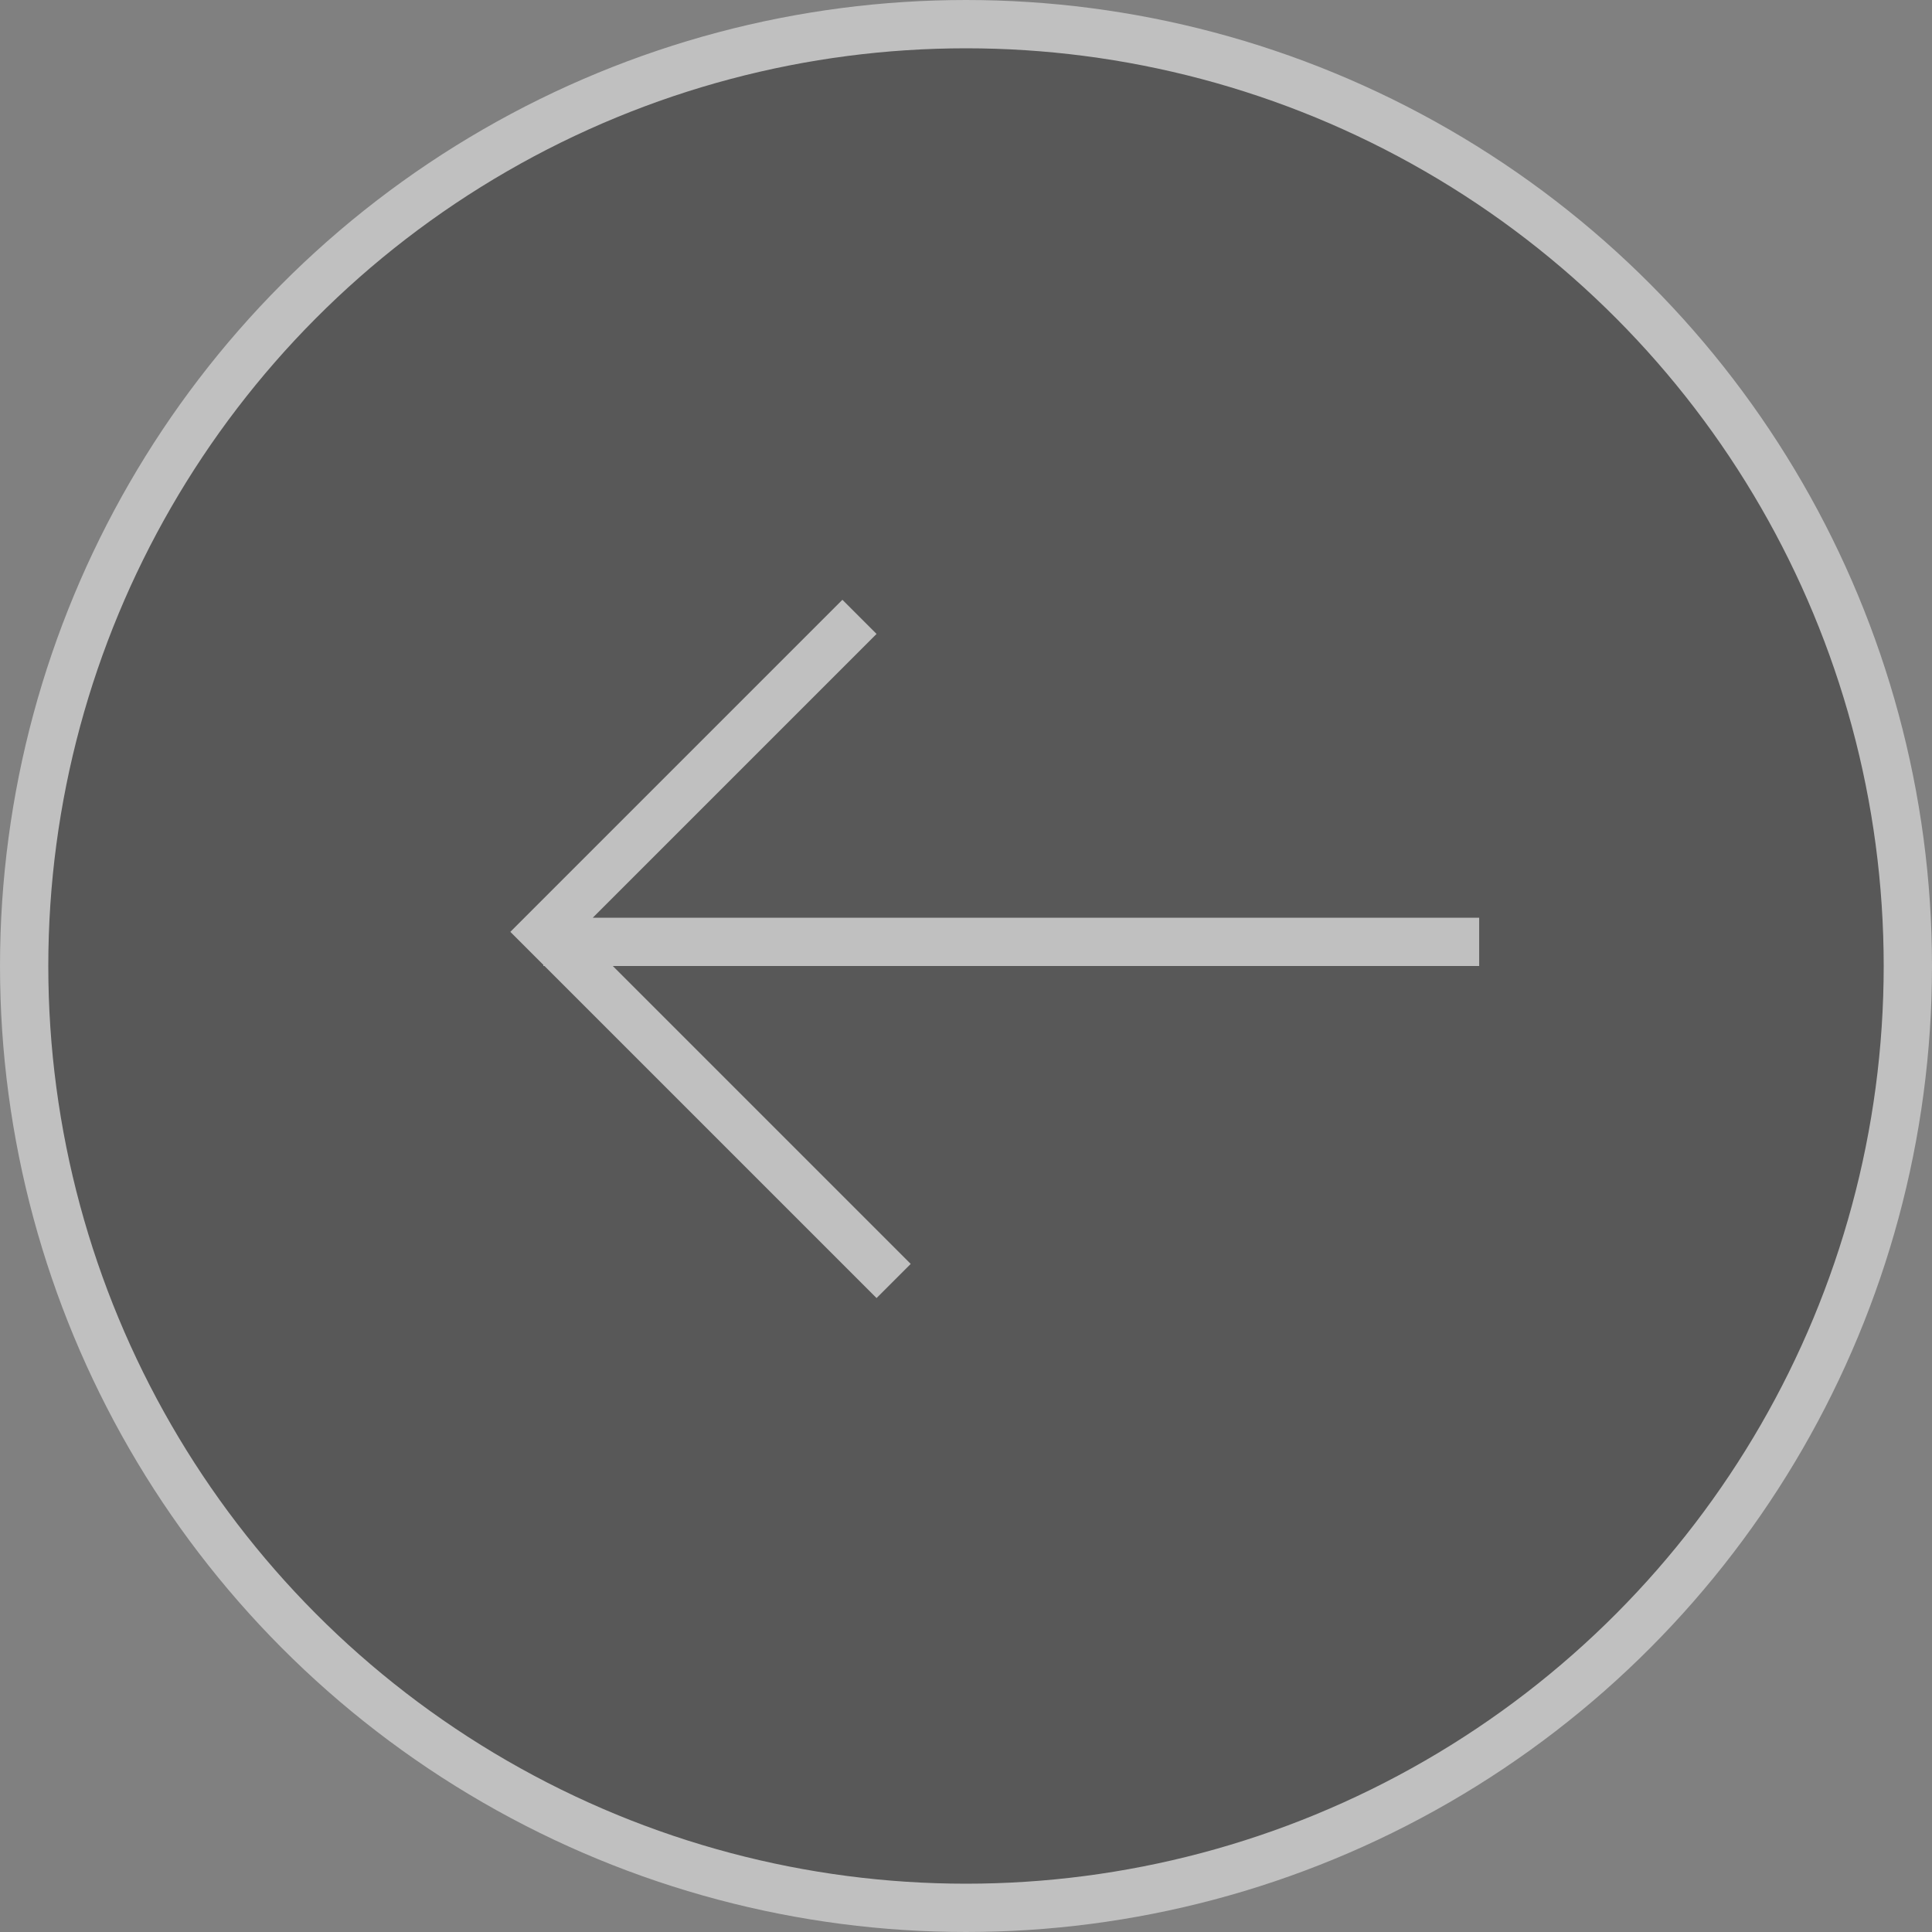 <svg width="120" height="120" viewBox="0 0 120 120" fill="none" xmlns="http://www.w3.org/2000/svg">
<rect x="0" y="0" width="120" height="120" fill="#808080" stroke="none"/>
<g opacity="0.5">
<circle cx="60" cy="60" r="58.5" transform="matrix(-1 0 0 1 120 0)" fill="#2F2F2F" stroke="white" stroke-width="3"/>
<path fill-rule="evenodd" clip-rule="evenodd" d="M91.875 60L38.062 60L56.566 78.504L54.444 80.625L33.819 60L33.75 60V59.931L31.698 57.879L52.323 37.254L54.444 39.375L36.819 57L91.875 57V60Z" fill="white"/>
</g>
</svg>
